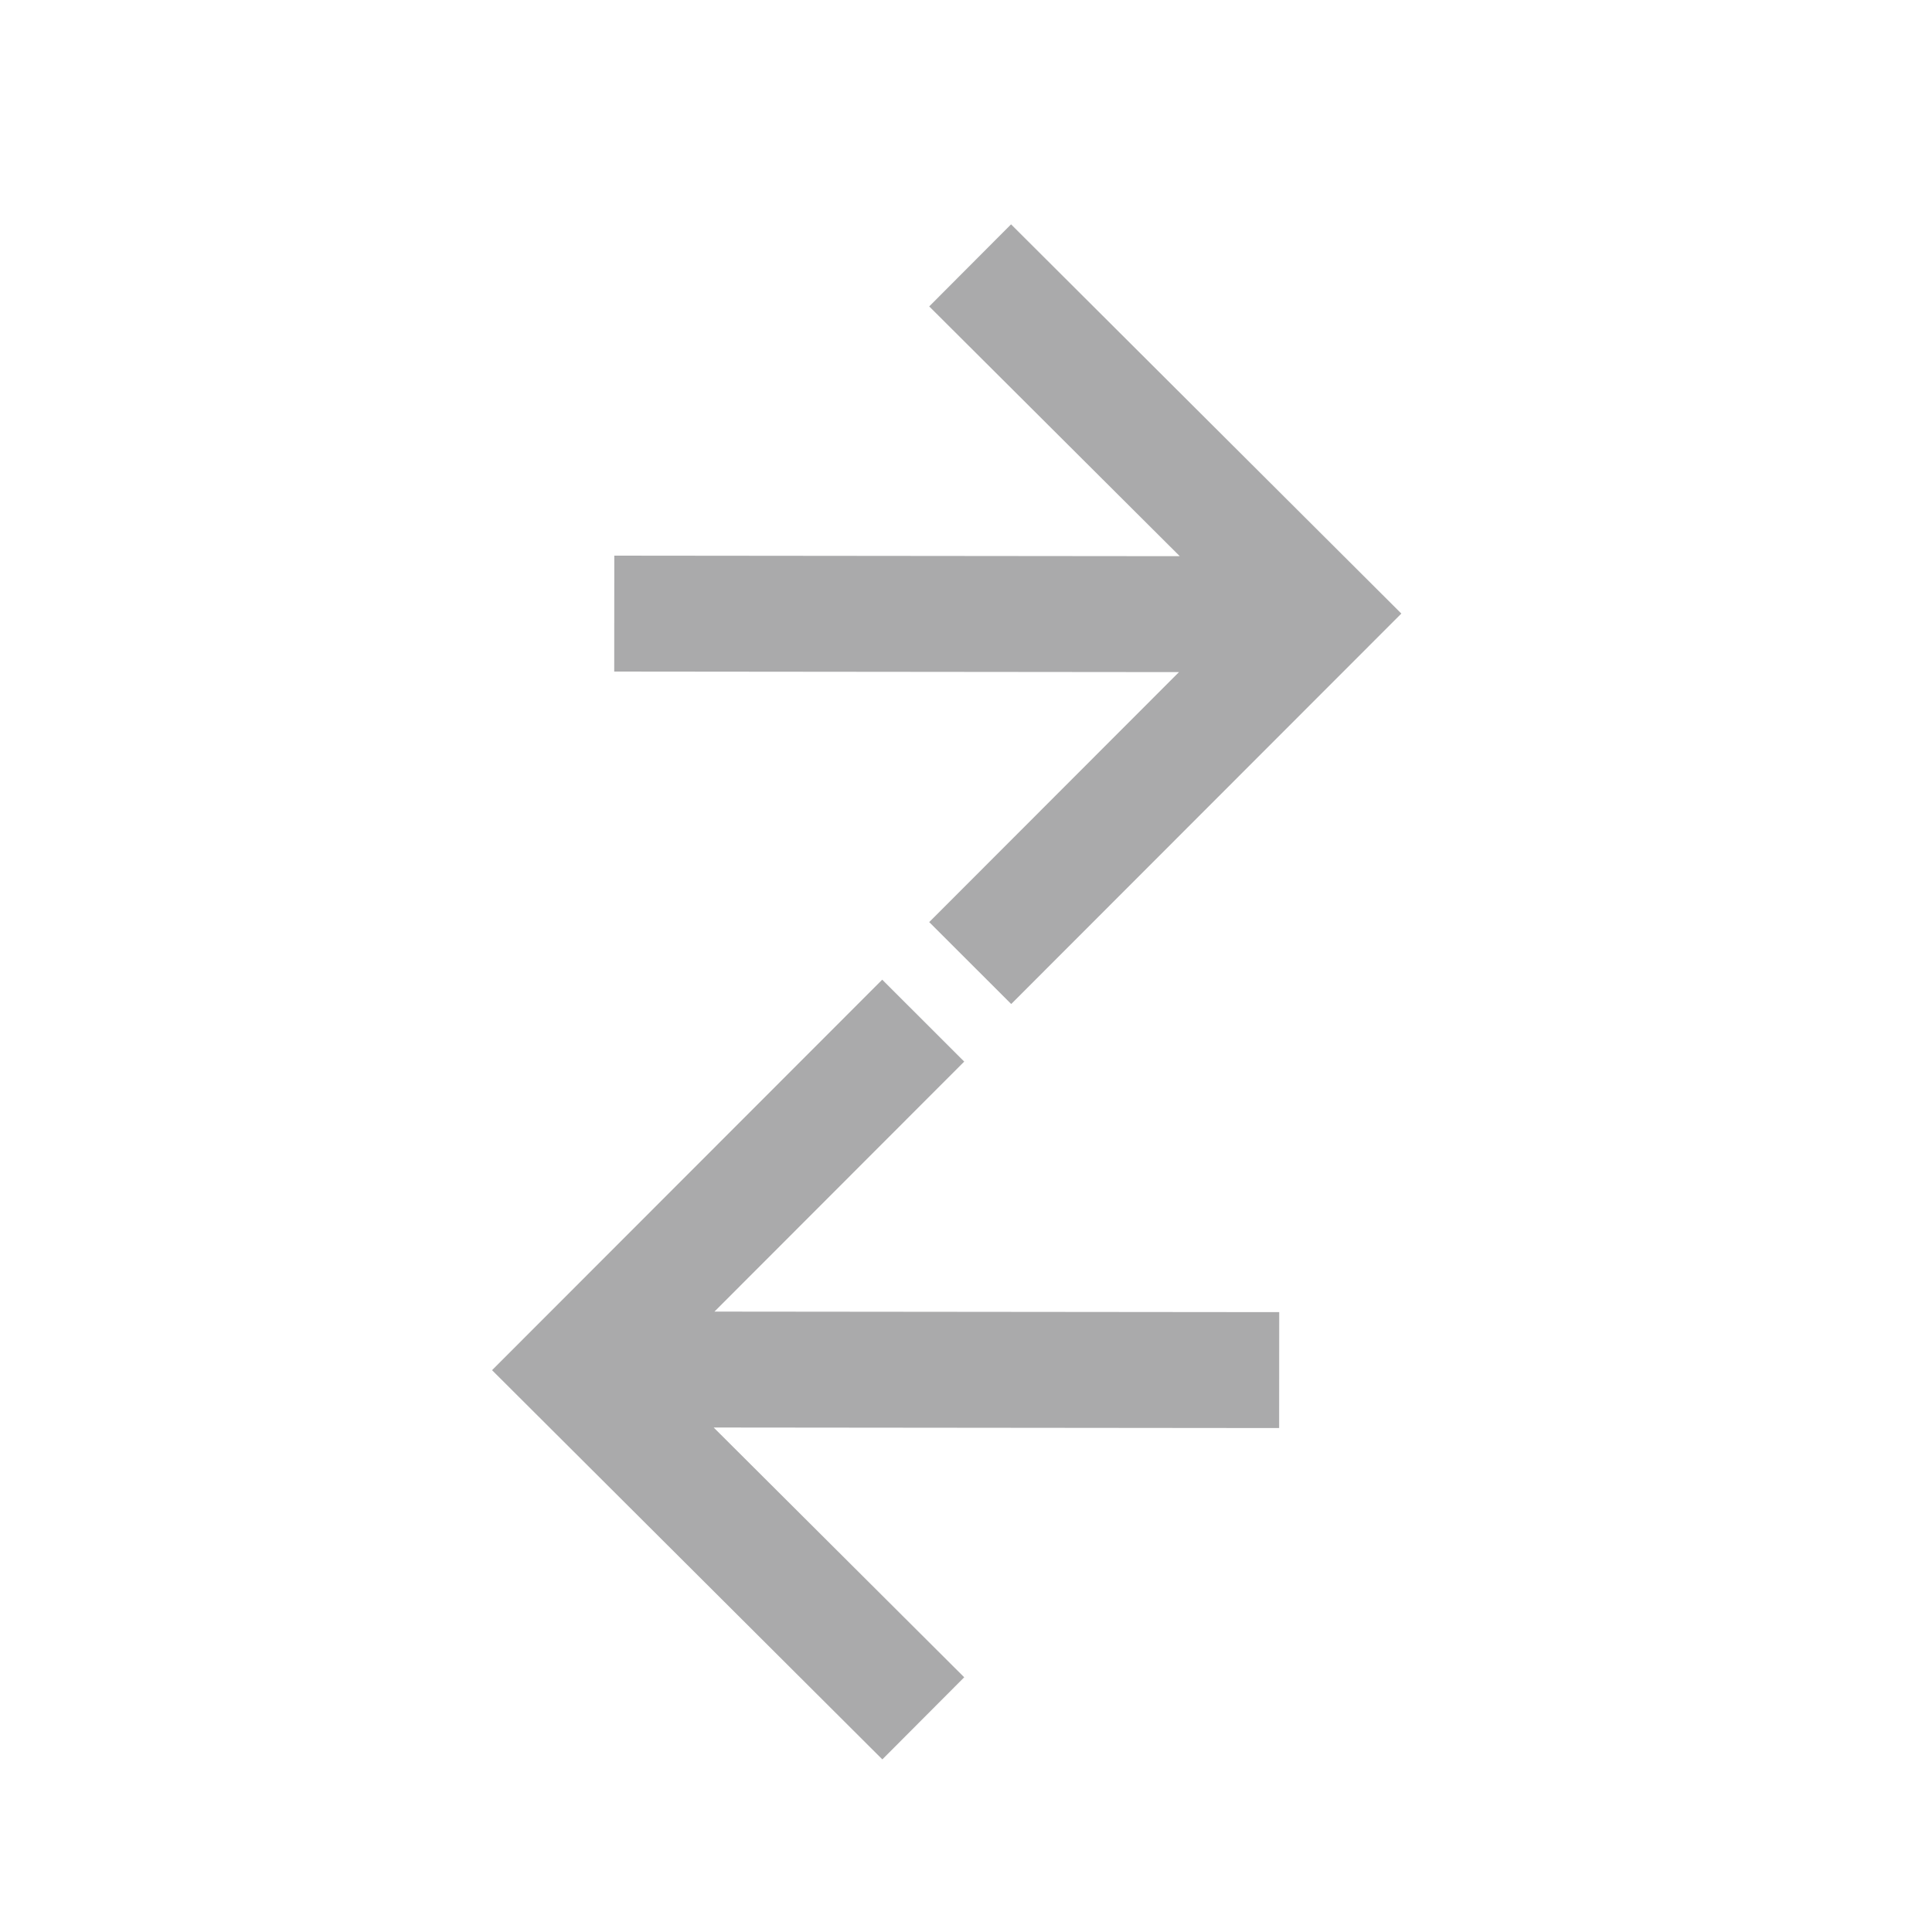 <svg xmlns="http://www.w3.org/2000/svg" fill="none" viewBox="0 0 25 25"><path fill="#AAAAAB" fill-rule="evenodd" d="m11.417 22.766-5.05-5.036 5.049-5.053 1.061 1.06-3.232 3.235 7.308.007-.001 1.5-7.317-.007 3.242 3.232-1.059 1.062Zm6.716-14.827-5.05-5.036-1.059 1.062 3.242 3.232-7.317-.007-.001 1.5 7.308.007-3.232 3.235 1.061 1.06 5.049-5.053Z" clip-rule="evenodd"/></svg>
